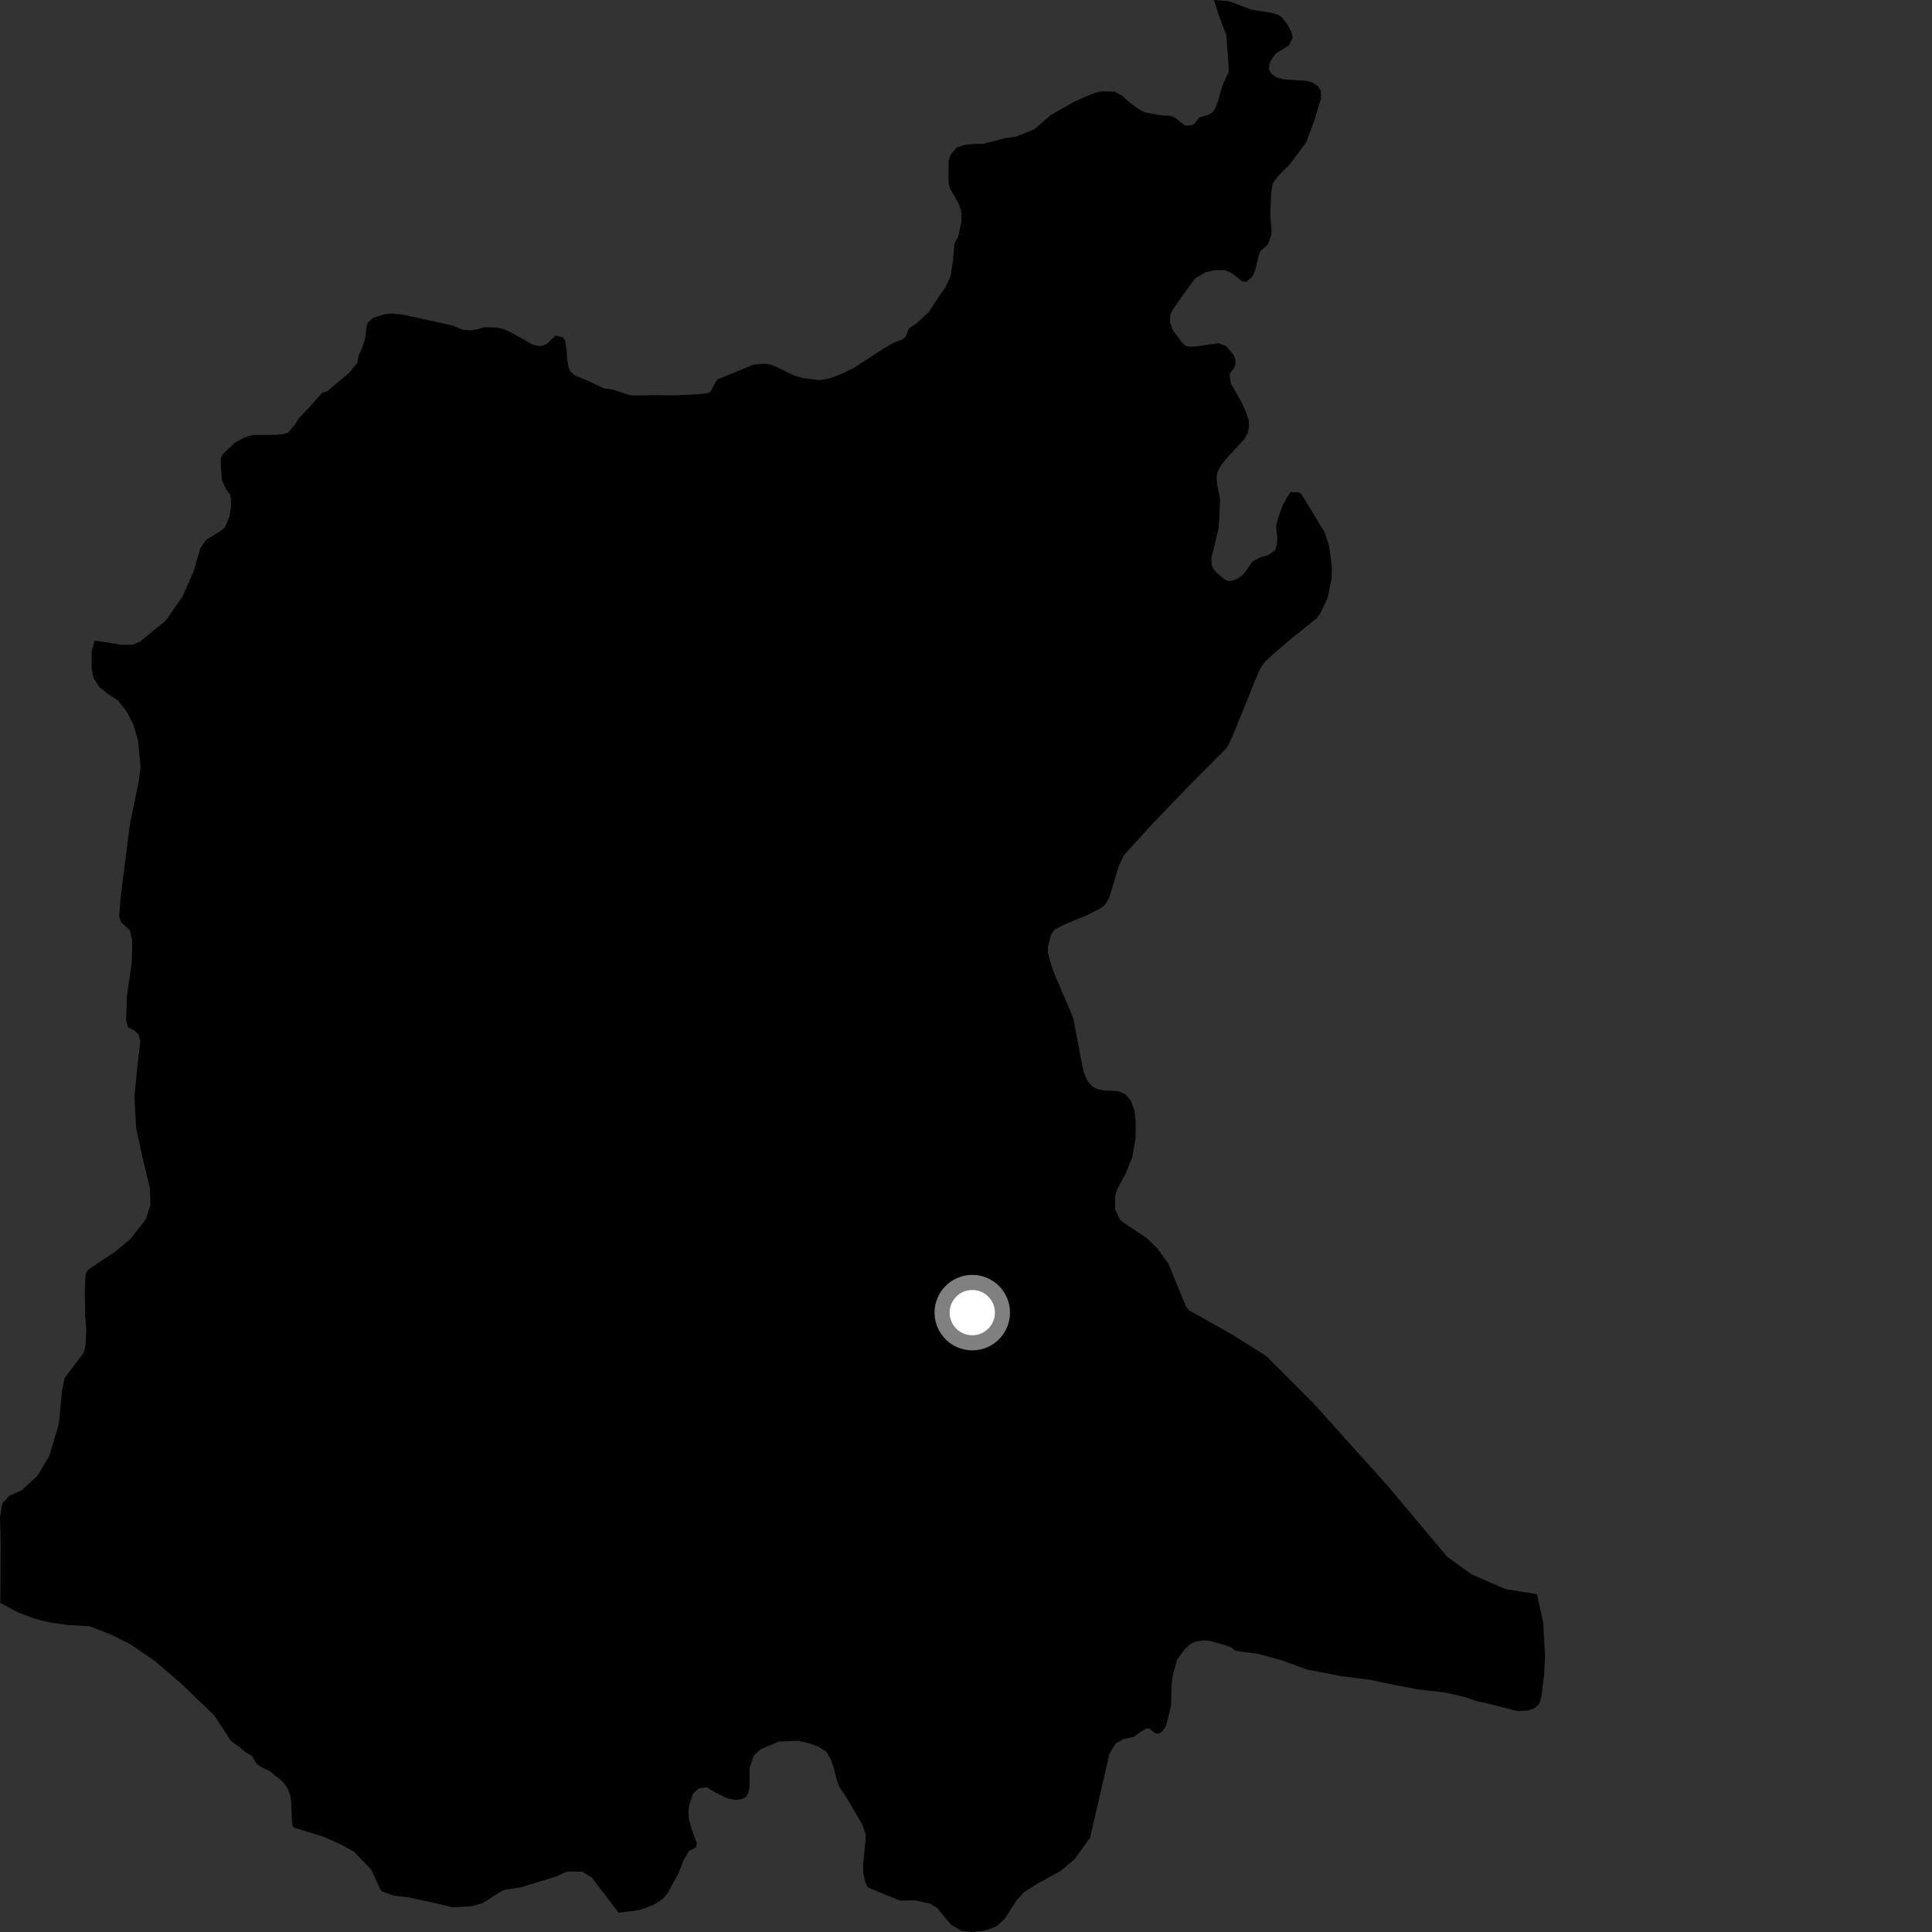 <?xml version="1.0" encoding="utf-8" ?>
<svg baseProfile="full" height="1024" version="1.1" width="1024" xmlns="http://www.w3.org/2000/svg" xmlns:ev="http://www.w3.org/2001/xml-events" xmlns:xlink="http://www.w3.org/1999/xlink"><rect width="100%" height="100%" fill="#333333" stroke="none"/><defs /><polygon fill="black" points="0.174,849.598 9.754,854.699 18.261,857.924 26.657,859.987 35.596,861.244 47.604,861.953 58.79,866.347 68.703,871.225 82.228,880.455 96.154,892.472 113.552,909.183 122.411,922.753 127.329,926.336 130.653,929.113 133.559,930.594 135.775,934.627 138.702,936.721 142.82,938.642 149.952,944.417 152.295,947.67 153.8,951.254 154.362,954.69 154.651,963.566 155.023,967.929 156.056,968.758 171.223,973.408 180.861,977.695 187.723,981.488 196.867,991.064 201.729,1001.752 202.545,1002.575 208.633,1004.706 216.247,1005.579 234.262,1009.529 239.65,1010.945 249.79,1010.361 255.665,1008.78 266.007,1002.215 267.575,1001.611 275.935,1000.332 294.632,994.668 299.975,992.204 301.295,991.955 308.649,992.062 313.707,995.121 315.907,998.141 327.897,1013.8 338.792,1012.389 346.047,1009.778 351.041,1006.725 353.915,1003.357 359.732,992.586 362.341,985.904 365.075,981.176 369.021,979.027 369.323,976.831 366.81,970.175 365.135,964.274 364.93,960.256 365.248,956.813 367.429,950.54 370.335,947.886 374.564,947.276 378.904,949.926 385.578,953.186 389.785,954.008 392.642,953.657 395.151,952.607 396.452,950.803 397.209,948.066 397.337,937.095 399.474,930.528 403.205,927.144 412.851,923.062 422.983,922.636 428.359,923.843 433.853,925.752 438,928.519 440.334,932.515 442.075,937.576 443.44,943.004 444.782,946.897 449.294,953.798 456.96,966.932 458.81,972.114 458.789,975.207 457.471,988.032 457.566,993.013 458.627,997.609 459.941,1000.316 476.94,1007.339 485.323,1007.279 493.069,1009.024 496.64,1011.206 504.021,1020.069 509.654,1023.388 514.645,1024.0 521.084,1023.395 523.984,1022.63 528.338,1020.88 532.48,1016.992 538.919,1007.122 542.751,1002.892 550.183,998.235 562.277,991.562 569.58,985.363 577.765,974.038 588.041,929.46 591.244,924.17 595.5,921.693 600.96,920.624 603.75,918.441 607.624,916.091 609.28,916.172 612.548,918.83 614.519,918.779 616.238,917.549 618.038,914.557 620.687,904.048 620.945,893.14 621.496,888.677 623.807,879.793 628.093,873.877 631.028,871.314 633.364,870.256 637.792,869.391 641.652,869.823 649.808,872.137 652.776,873.194 654.37,874.746 657.712,875.376 666.442,876.482 678.636,879.755 692.978,884.932 711.34,888.459 726.583,890.412 736.356,892.498 751.286,895.396 765.509,897.011 776.346,899.43 782.552,901.596 788.194,902.832 804.275,906.892 809.64,906.649 813.419,905.373 815.932,902.947 817.004,898.883 818.345,888.063 818.933,878.099 817.924,859.615 814.585,844.931 797.853,842.238 779.823,834.363 767.108,825.17 735.166,787.164 696.458,744.079 671.118,718.711 652.606,707.058 630.072,694.422 628.729,692.782 619.238,669.757 613.394,661.657 607.676,656.098 595.911,648.295 593.636,646.512 591.034,640.941 591.036,634.064 592.093,630.476 596.891,621.36 600.004,613.703 601.827,603.817 601.974,594.321 601.172,588.054 599.268,583.177 596.509,580.044 592.582,578.281 584.909,577.933 581.478,577.182 579.151,576.042 576.416,572.899 574.311,568.086 568.904,540.047 567.046,535.232 559.064,516.726 556.476,509.257 555.416,504.886 555.405,501.813 557.234,495.067 559.041,492.65 563.563,490.304 576.838,484.733 582.816,481.694 585.227,480.153 587.798,476.182 592.911,459.229 595.782,453.168 610.766,436.715 631.824,414.812 649.899,396.715 651.343,394.317 654.573,387.065 665.784,359.294 668.508,353.408 670.848,350.36 674.609,346.898 683.006,339.664 697.792,327.757 699.93,324.919 703.704,316.829 705.758,306.662 705.947,301.472 705.282,295.177 704.313,288.859 702.026,281.996 689.79,261.954 688.219,260.863 684.053,260.795 682.157,263.556 679.609,268.304 677.218,275.353 676.362,278.994 676.982,285.031 676.808,288.649 675.896,291.517 672.232,294.152 667.623,295.569 663.707,297.742 659.162,304.303 656.089,306.632 652.83,307.829 650.75,307.88 649.019,307.099 644.948,303.689 643.209,301.602 642.19,299.314 642.047,295.757 645.799,280.433 646.268,274.605 646.657,264.576 645.198,257.443 644.809,252.654 645.438,249.846 647.375,246.306 651.219,241.707 659.626,232.672 661.457,229.134 662.029,225.97 661.825,222.66 660.531,218.828 658.135,213.326 652.253,202.965 651.768,197.934 653.868,195.526 654.793,193.294 654.699,190.634 653.974,188.28 649.919,183.453 645.89,181.893 633.7,183.667 630.127,183.748 628.215,183.195 626.584,181.697 621.661,175.05 620.125,170.869 620.267,166.54 622.019,163.476 625.667,158.232 633.402,147.62 638.804,144.35 644.395,143.157 649.497,143.269 652.988,144.84 658.412,149.108 660.491,149.474 663.765,146.663 665.13,143.607 667.477,134.42 668.173,132.926 672.052,129.566 673.846,124.255 673.964,122.355 673.252,113.711 673.783,102.073 674.616,97.252 676.898,93.883 683.392,87.386 692.319,75.429 696.529,64.124 700.145,52.182 700.164,48.267 698.596,45.87 695.89,43.816 692.689,42.869 680.535,42.096 676.515,41.004 673.733,38.942 672.589,36.71 672.632,34.518 673.556,32.121 676.3,28.325 683.195,24.014 685.154,19.99 684.455,16.984 682.341,12.827 679.147,8.936 677.403,7.852 673.885,6.81 663.166,5.1 651.283,0.586 643.474,0.0 645.511,6.831 649.945,18.518 651.138,34.021 651.222,38.171 647.954,45.241 645.669,53.3 643.993,57.67 642.276,59.845 640.015,60.972 635.613,62.312 632.947,65.638 631.403,66.384 628.177,66.581 622.641,62.319 620.232,61.368 615.898,61.166 607.195,59.657 604.726,58.587 599.689,55.076 594.682,50.638 590.891,48.645 584.497,48.374 580.922,48.995 575.25,51.257 569.371,53.935 557.044,60.857 548.037,68.64 538.557,72.406 532.556,73.248 521.314,76.213 516.063,76.325 511.306,76.785 507.229,78.057 504.007,81.791 502.791,85.141 502.76,97.357 503.432,99.659 508.411,108.558 509.62,112.686 509.559,117.551 507.896,125.233 505.852,129.19 505.11,138.334 503.76,146.541 501.138,152.23 496.644,158.664 492.351,165.328 485.377,171.756 481.764,174.03 480.085,178.265 478.642,179.723 473.257,181.845 467.149,185.473 452.507,195.059 445.469,198.401 438.897,200.782 434.495,201.458 425.44,200.395 420.341,198.82 413.733,195.509 408.916,193.347 405.079,192.766 399.415,193.231 380.32,201.105 379.137,202.727 376.617,207.572 375.308,208.311 371.492,208.842 358.055,209.555 346.756,209.462 336.036,209.645 333.559,209.385 324.919,206.509 319.999,205.763 310.459,201.36 304.792,199.029 302.369,196.933 301.317,194.759 300.505,189.797 300.31,185.465 299.407,180.319 298.299,178.739 294.415,177.863 290.113,182.083 287.621,183.192 285.485,183.396 282.759,182.852 272.927,177.325 267.522,174.57 263.531,173.623 256.699,173.433 252.649,174.631 249.27,175.101 244.947,174.7 240.011,172.578 213.678,166.78 207.508,166.169 204.217,166.464 197.669,168.522 194.908,171.112 194.471,172.191 193.36,180.098 191.374,185.816 190.239,187.968 189.309,192.434 185.183,197.476 173.4,207.442 170.785,208.145 164.268,215.535 158.334,221.746 156.385,224.971 152.692,229.294 150.071,230.116 146.502,230.469 133.886,230.564 129.503,231.907 124.532,234.568 118.008,240.816 117.051,242.967 117.142,248.075 117.642,254.485 119.869,259.466 121.9,262.032 122.387,264.173 122.407,268.909 121.652,273.656 119.083,279.703 116.086,281.98 109.448,285.998 106.182,290.518 102.446,303.412 96.731,316.146 87.823,328.953 74.238,340.052 70.455,341.704 64.644,341.807 50.256,339.447 48.615,344.968 48.555,354.072 49.573,359.363 52.394,363.774 57.111,367.772 62.668,371.31 67.35,377.453 70.737,384.14 73.179,392.456 74.497,406.847 73.561,413.931 68.854,436.884 63.902,475.925 63.155,485.793 64.129,488.748 68.779,492.944 70.092,498.314 69.848,509.85 67.263,528.114 66.877,540.951 67.838,544.469 71.095,546.087 73.412,548.272 74.399,551.789 72.786,565.392 71.248,581.5 72.14,597.666 75.801,614.716 79.426,629.701 79.74,638.625 77.275,646.291 69.211,656.571 60.784,663.6 46.44,673.152 45.27,675.768 44.984,685.072 45.133,697.805 45.743,704.579 45.311,712.959 44.479,716.787 34.306,730.355 32.905,736.707 31.229,754.388 26.173,771.591 19.945,782.118 11.809,789.611 4.839,792.9 1.253,796.871 0.0,804.326 0.357,816.783 0.174,849.598" /><circle cx="515.326" cy="695.717" fill="rgb(100%,100%,100%)" r="16" stroke="grey" stroke-width="8" /></svg>